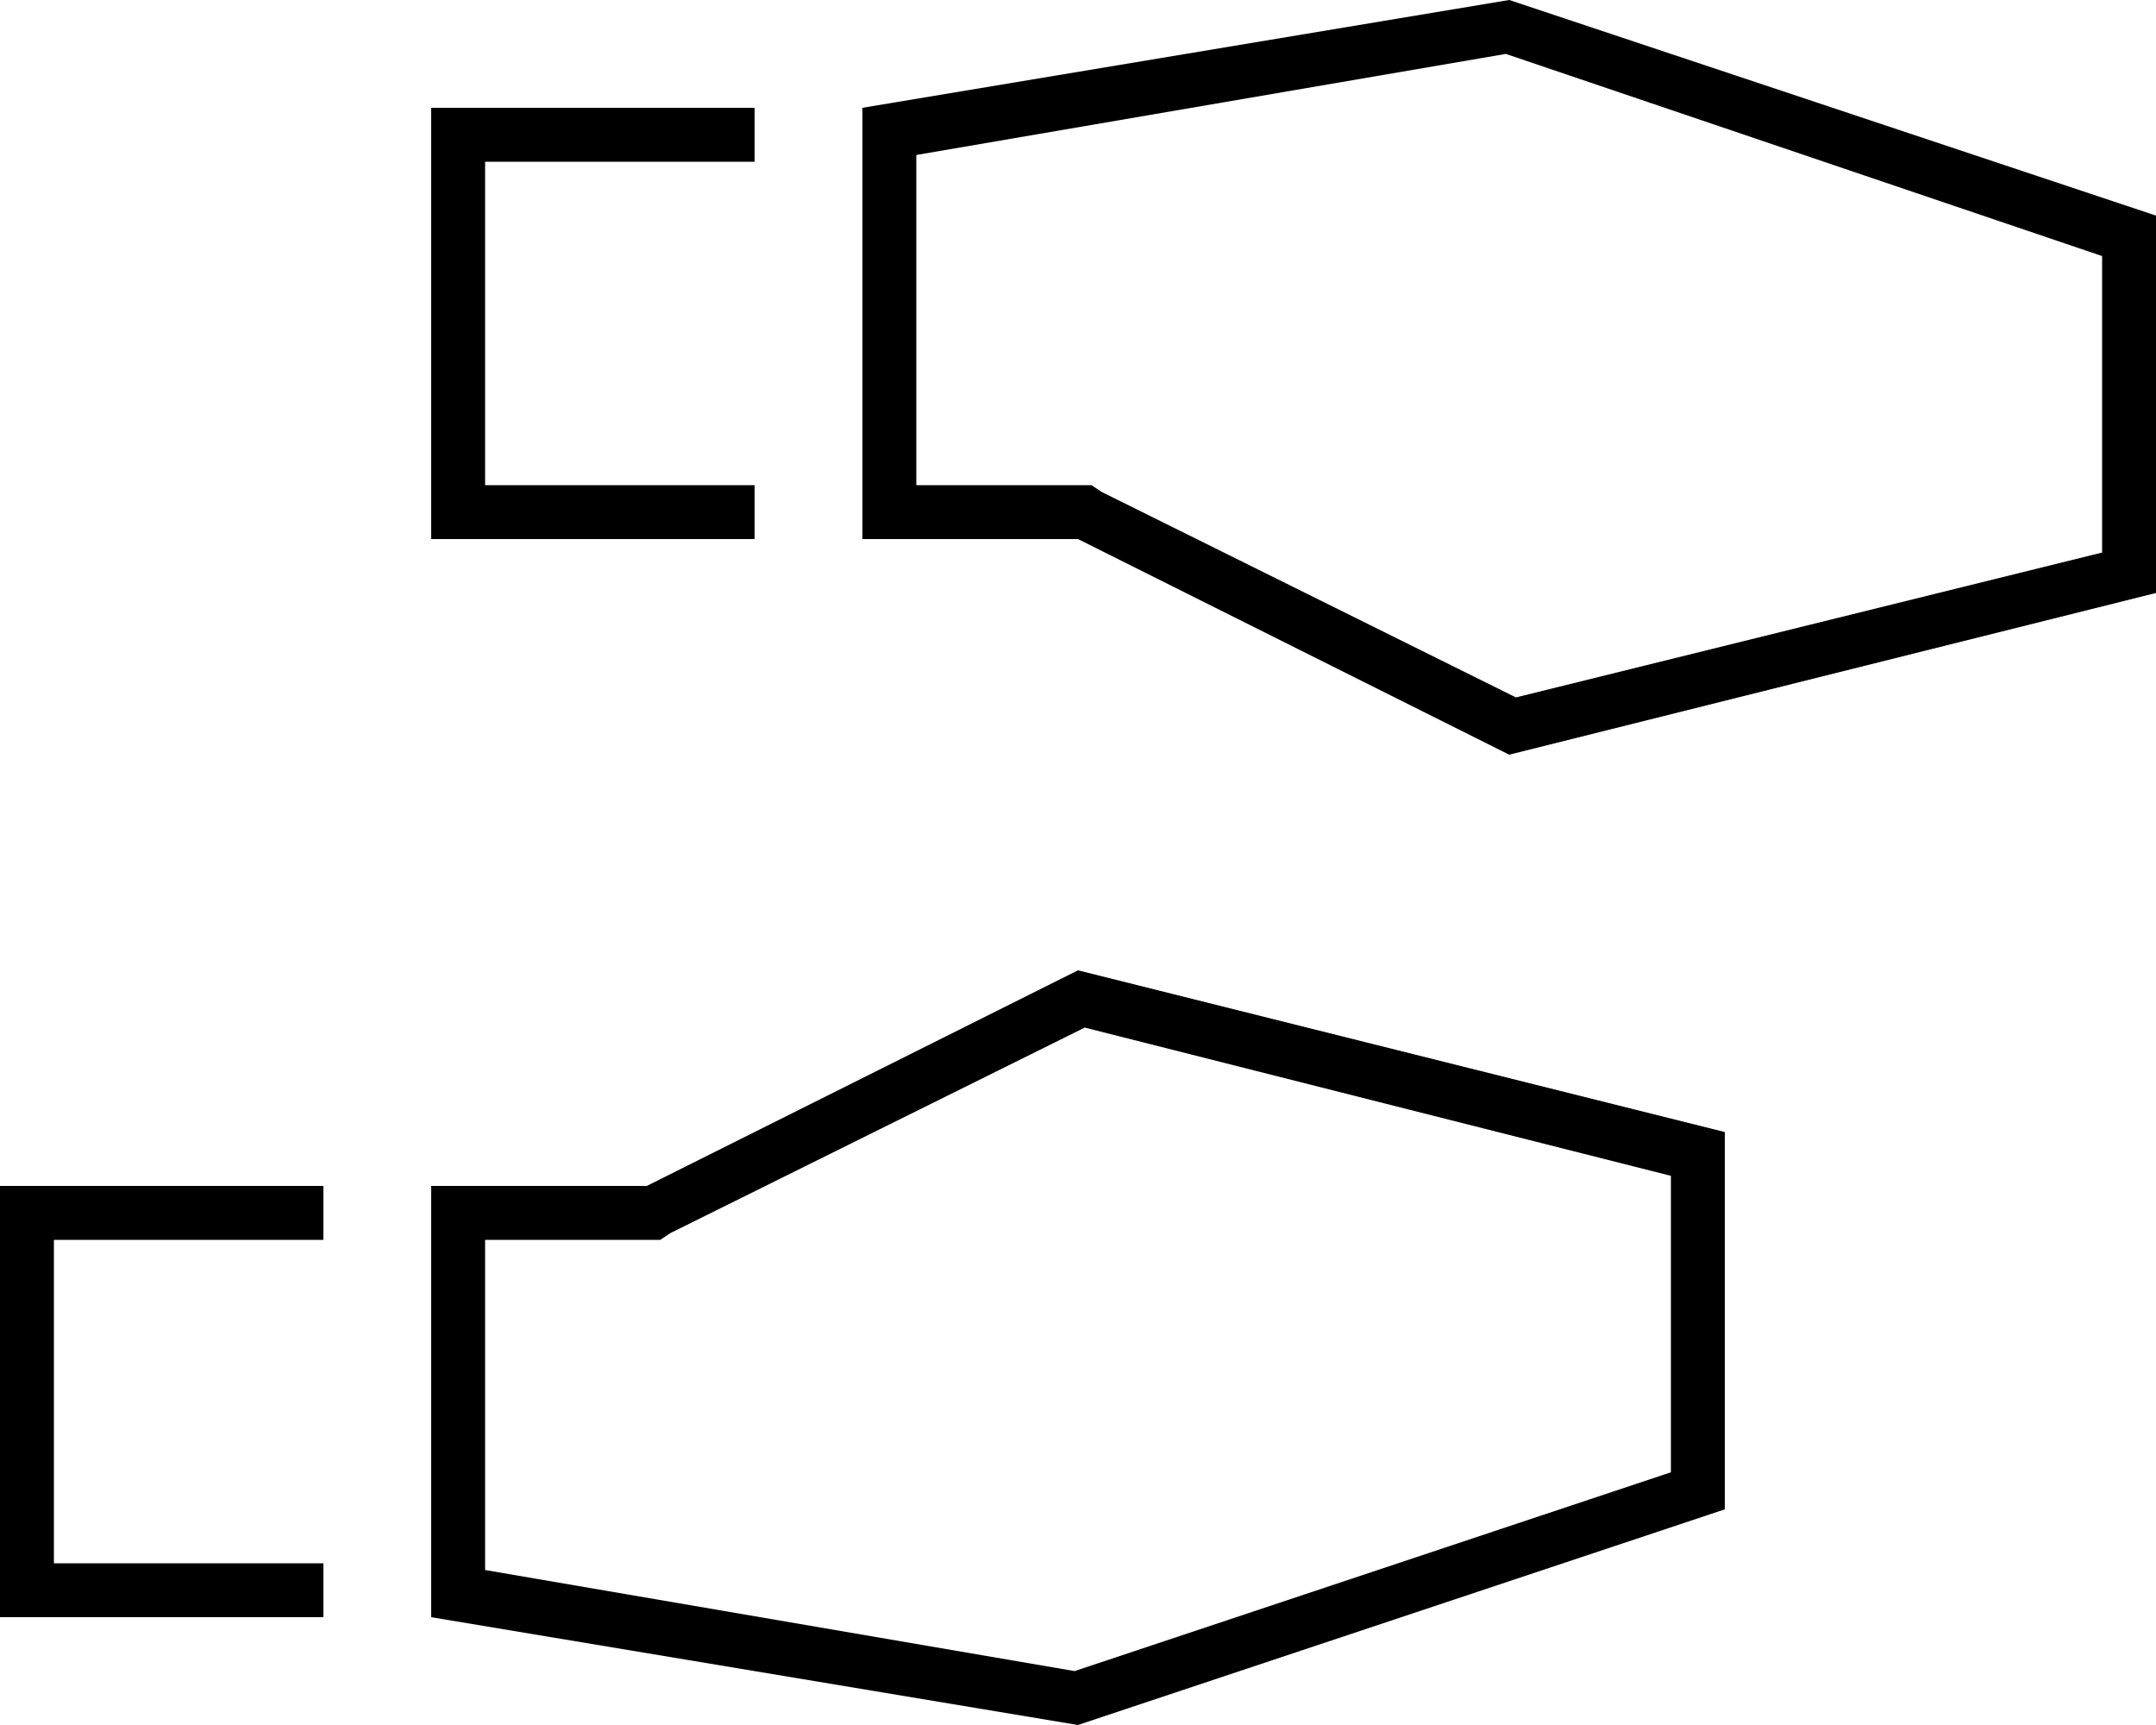 <svg xmlns="http://www.w3.org/2000/svg" viewBox="0 0 640 512">
  <path d="M 327 146 L 324 144 L 327 146 L 324 144 L 320 144 L 272 144 L 272 46 L 272 46 L 447 16 L 447 16 L 624 76 L 624 76 L 624 164 L 624 164 L 450 207 L 450 207 L 327 146 L 327 146 Z M 256 160 L 272 160 L 256 160 L 320 160 L 448 224 L 448 224 L 640 176 L 640 176 L 640 64 L 640 64 L 448 0 L 448 0 L 256 32 L 256 32 L 256 144 L 256 144 L 256 160 L 256 160 Z M 199 366 L 322 305 L 199 366 L 322 305 L 496 349 L 496 349 L 496 437 L 496 437 L 319 496 L 319 496 L 144 466 L 144 466 L 144 368 L 144 368 L 192 368 L 196 368 L 199 366 L 199 366 Z M 128 352 L 128 368 L 128 352 L 128 368 L 128 480 L 128 480 L 320 512 L 320 512 L 512 448 L 512 448 L 512 336 L 512 336 L 320 288 L 320 288 L 192 352 L 192 352 L 144 352 L 128 352 Z M 0 352 L 0 360 L 0 352 L 0 360 L 0 472 L 0 472 L 0 480 L 0 480 L 8 480 L 96 480 L 96 464 L 96 464 L 16 464 L 16 464 L 16 368 L 16 368 L 96 368 L 96 368 L 96 352 L 96 352 L 8 352 L 0 352 Z M 136 160 L 224 160 L 136 160 L 224 160 L 224 144 L 224 144 L 144 144 L 144 144 L 144 48 L 144 48 L 224 48 L 224 48 L 224 32 L 224 32 L 136 32 L 128 32 L 128 40 L 128 40 L 128 152 L 128 152 L 128 160 L 128 160 L 136 160 L 136 160 Z" />
</svg>